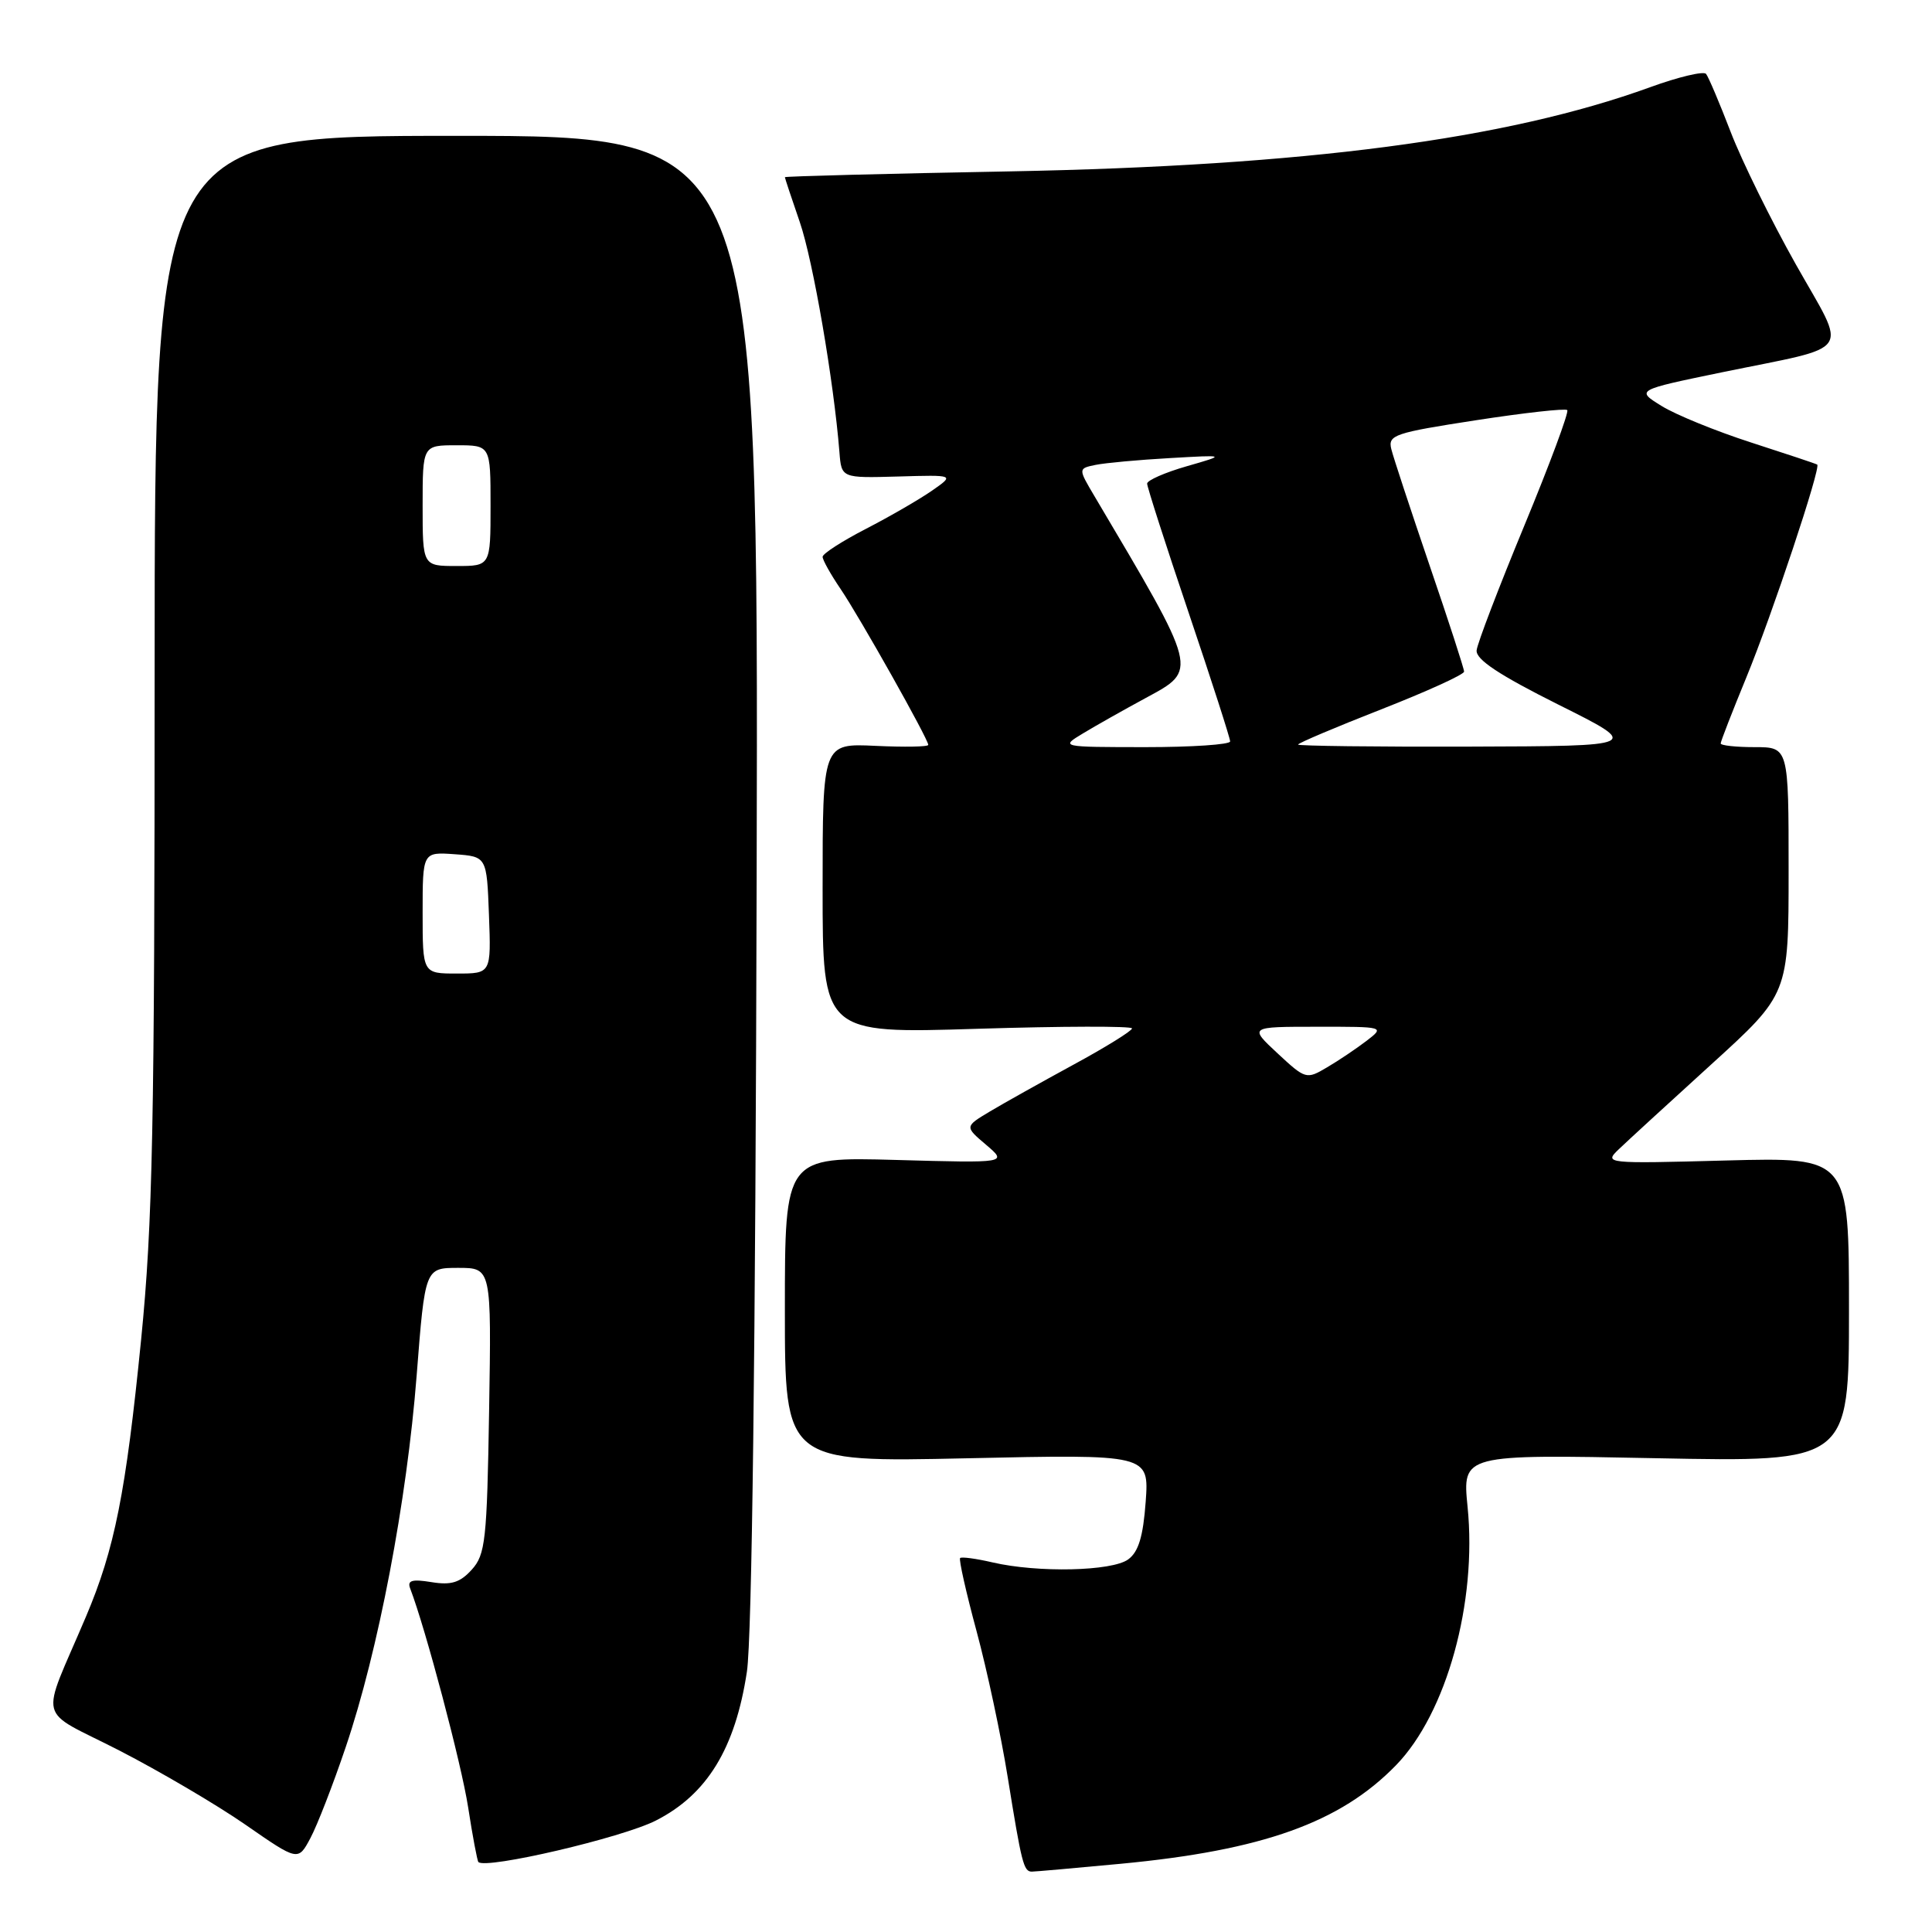 <?xml version="1.0" encoding="UTF-8" standalone="no"?>
<!DOCTYPE svg PUBLIC "-//W3C//DTD SVG 1.1//EN" "http://www.w3.org/Graphics/SVG/1.1/DTD/svg11.dtd" >
<svg xmlns="http://www.w3.org/2000/svg" xmlns:xlink="http://www.w3.org/1999/xlink" version="1.1" viewBox="0 0 256 256">
 <g >
 <path fill="currentColor"
d=" M 148.50 246.96 C 167.32 245.18 177.61 241.49 184.99 233.89 C 191.68 227.00 195.74 212.32 194.46 199.65 C 193.77 192.71 193.77 192.71 219.38 193.22 C 245.00 193.73 245.00 193.73 245.00 173.53 C 245.00 153.34 245.00 153.34 228.75 153.77 C 212.70 154.20 212.52 154.18 214.50 152.28 C 215.60 151.22 221.11 146.17 226.75 141.04 C 237.00 131.72 237.00 131.72 237.00 115.36 C 237.00 99.00 237.00 99.00 232.50 99.00 C 230.03 99.00 228.00 98.78 228.00 98.51 C 228.00 98.24 229.53 94.31 231.40 89.76 C 234.82 81.44 241.32 61.90 240.79 61.56 C 240.63 61.45 236.70 60.14 232.05 58.64 C 227.40 57.14 222.05 54.96 220.18 53.80 C 216.76 51.69 216.76 51.69 228.13 49.34 C 245.90 45.68 244.83 47.24 237.94 35.00 C 234.69 29.22 230.81 21.35 229.33 17.50 C 227.85 13.65 226.38 10.18 226.06 9.79 C 225.74 9.40 222.40 10.19 218.64 11.56 C 199.59 18.47 172.95 21.97 133.75 22.71 C 117.39 23.01 104.00 23.36 104.00 23.48 C 104.00 23.59 104.89 26.28 105.98 29.44 C 107.74 34.56 110.48 50.50 111.23 59.92 C 111.50 63.35 111.50 63.35 119.00 63.14 C 126.50 62.92 126.50 62.92 123.50 65.01 C 121.85 66.16 117.91 68.44 114.75 70.07 C 111.59 71.70 109.00 73.37 109.00 73.78 C 109.00 74.20 110.07 76.11 111.38 78.04 C 113.91 81.77 123.00 97.93 123.00 98.70 C 123.00 98.96 119.85 99.01 116.00 98.83 C 109.00 98.50 109.00 98.50 109.00 117.73 C 109.00 136.96 109.00 136.96 129.50 136.32 C 140.78 135.97 150.00 135.95 150.00 136.27 C 150.00 136.59 146.51 138.76 142.25 141.07 C 137.99 143.39 133.00 146.18 131.16 147.28 C 127.82 149.28 127.82 149.28 130.66 151.69 C 133.50 154.11 133.50 154.11 118.75 153.70 C 104.00 153.29 104.00 153.29 104.00 173.53 C 104.00 193.76 104.00 193.76 128.13 193.23 C 152.26 192.70 152.26 192.70 151.81 198.98 C 151.47 203.61 150.86 205.63 149.49 206.63 C 147.34 208.20 137.52 208.42 131.53 207.03 C 129.34 206.52 127.40 206.26 127.22 206.45 C 127.03 206.63 128.01 211.00 129.40 216.14 C 130.79 221.29 132.65 230.00 133.53 235.50 C 135.37 246.92 135.64 248.00 136.72 248.00 C 137.15 248.00 142.45 247.53 148.50 246.96 Z  M 45.81 231.50 C 50.12 218.80 53.91 198.92 55.21 182.25 C 56.32 168.00 56.32 168.00 60.72 168.00 C 65.12 168.00 65.12 168.00 64.81 186.90 C 64.53 204.11 64.32 205.99 62.51 207.99 C 60.96 209.70 59.79 210.07 57.17 209.64 C 54.59 209.22 53.94 209.41 54.35 210.48 C 56.39 215.79 61.14 233.71 62.03 239.47 C 62.62 243.31 63.24 246.57 63.39 246.73 C 64.39 247.72 82.40 243.52 86.89 241.24 C 93.69 237.79 97.43 231.68 98.97 221.50 C 99.64 217.03 100.11 179.02 100.26 116.25 C 100.50 18.00 100.50 18.00 60.50 18.00 C 20.50 18.00 20.50 18.00 20.49 88.75 C 20.49 149.36 20.23 162.08 18.70 177.50 C 16.67 197.83 15.20 205.24 11.38 214.24 C 5.29 228.60 4.70 226.25 15.81 231.95 C 21.19 234.72 28.73 239.15 32.55 241.80 C 39.50 246.62 39.50 246.62 41.13 243.56 C 42.03 241.88 44.14 236.45 45.81 231.50 Z  M 169.28 139.57 C 165.50 136.05 165.50 136.05 174.50 136.05 C 183.49 136.04 183.50 136.05 181.07 137.92 C 179.73 138.94 177.38 140.53 175.84 141.43 C 173.11 143.05 172.99 143.02 169.28 139.57 Z  M 143.50 97.18 C 145.15 96.18 148.89 94.07 151.81 92.49 C 158.77 88.72 158.87 89.12 145.05 65.79 C 142.85 62.08 142.85 62.08 145.17 61.60 C 146.45 61.34 150.88 60.93 155.00 60.70 C 162.50 60.27 162.50 60.27 157.25 61.78 C 154.36 62.61 152.00 63.65 152.00 64.08 C 152.00 64.52 154.47 72.21 157.50 81.18 C 160.53 90.15 163.00 97.82 163.00 98.24 C 163.00 98.66 157.94 99.00 151.75 99.00 C 140.50 98.99 140.50 98.99 143.50 97.18 Z  M 172.00 98.66 C 172.00 98.47 176.95 96.37 183.00 94.00 C 189.05 91.63 194.00 89.38 194.00 88.99 C 194.00 88.61 191.94 82.26 189.42 74.90 C 186.91 67.53 184.62 60.60 184.35 59.49 C 183.90 57.64 184.77 57.35 195.54 55.69 C 201.96 54.70 207.42 54.09 207.67 54.34 C 207.92 54.59 205.36 61.48 201.98 69.65 C 198.60 77.82 195.75 85.26 195.66 86.18 C 195.55 87.39 198.63 89.43 206.50 93.37 C 217.50 98.86 217.50 98.86 194.75 98.93 C 182.24 98.97 172.00 98.84 172.00 98.66 Z  M 56.00 120.94 C 56.00 112.89 56.00 112.89 60.25 113.19 C 64.50 113.50 64.50 113.50 64.79 121.25 C 65.08 129.00 65.08 129.00 60.54 129.00 C 56.00 129.00 56.00 129.00 56.00 120.94 Z  M 56.00 67.00 C 56.00 59.00 56.00 59.00 60.50 59.00 C 65.00 59.00 65.00 59.00 65.00 67.00 C 65.00 75.00 65.00 75.00 60.50 75.00 C 56.00 75.00 56.00 75.00 56.00 67.00 Z "/>
</g>
</svg>